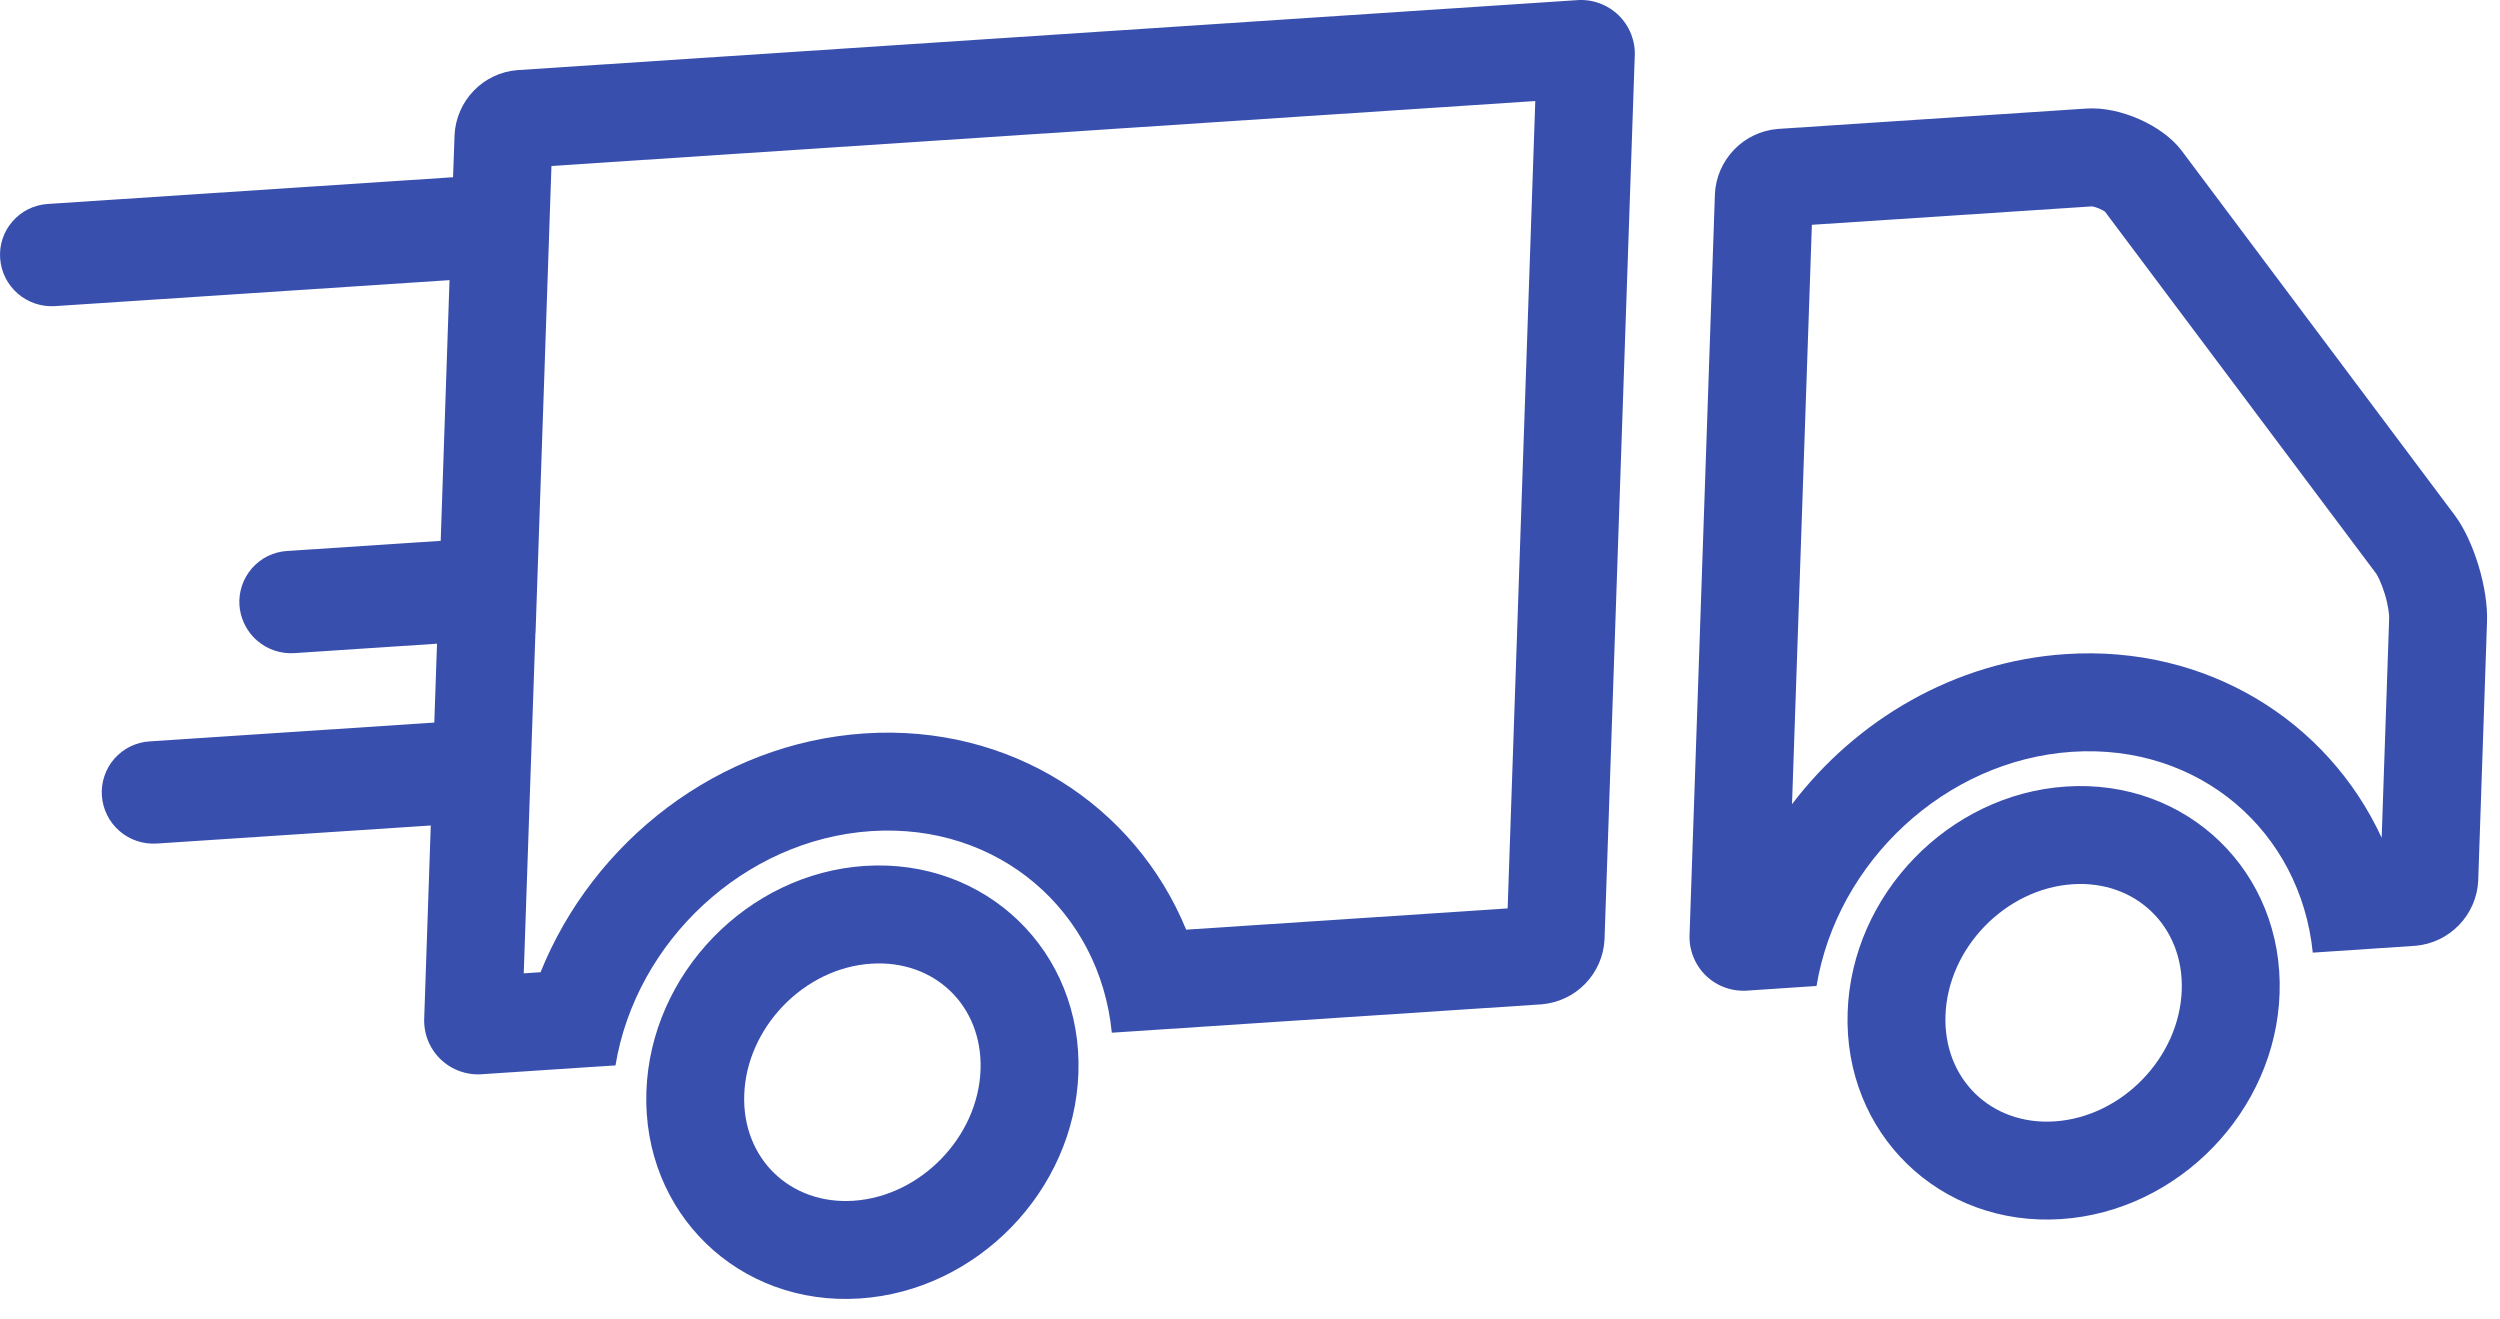 <svg width="36" height="19" viewBox="0 0 36 19" fill="none" xmlns="http://www.w3.org/2000/svg">
<path fill-rule="evenodd" clip-rule="evenodd" d="M31.417 14.258C31.449 13.343 30.756 12.673 29.845 12.733C28.878 12.797 28.048 13.652 28.015 14.623C27.983 15.539 28.674 16.208 29.587 16.148C30.555 16.084 31.384 15.228 31.417 14.259L31.417 14.258ZM32.826 14.307C32.887 12.559 31.497 11.211 29.752 11.326C28.062 11.437 26.664 12.88 26.606 14.574C26.545 16.323 27.934 17.67 29.68 17.555C31.37 17.443 32.769 16 32.826 14.307" fill="#384FAE"/>
<path fill-rule="evenodd" clip-rule="evenodd" d="M35.813 8.955C35.832 8.476 35.622 7.784 35.348 7.419L31.416 2.17C31.142 1.805 30.527 1.532 30.048 1.563L25.595 1.857C25.358 1.878 25.137 1.983 24.972 2.154C24.807 2.325 24.708 2.549 24.695 2.787L24.33 13.45C24.324 13.561 24.342 13.672 24.383 13.775C24.423 13.878 24.485 13.972 24.565 14.049C24.645 14.126 24.74 14.185 24.845 14.222C24.949 14.259 25.061 14.273 25.171 14.264L26.158 14.198C26.453 12.412 28.008 10.947 29.838 10.826C31.669 10.705 33.126 11.968 33.304 13.718L34.786 13.619C35.023 13.598 35.244 13.492 35.409 13.321C35.575 13.15 35.673 12.926 35.686 12.688L35.813 8.955ZM34.296 12.064L34.404 8.901C34.406 8.863 34.395 8.732 34.341 8.553C34.316 8.473 34.288 8.401 34.262 8.343C34.238 8.293 34.222 8.269 34.22 8.264C34.219 8.264 34.219 8.264 34.22 8.264L30.312 3.048C30.296 3.037 30.271 3.022 30.237 3.007C30.2 2.99 30.164 2.98 30.138 2.974C30.131 2.973 30.127 2.972 30.123 2.972L26.091 3.237L25.805 11.58C26.73 10.363 28.15 9.524 29.746 9.419C31.774 9.285 33.517 10.377 34.296 12.064Z" fill="#384FAE"/>
<path fill-rule="evenodd" clip-rule="evenodd" d="M14.12 15.402C14.151 14.486 13.461 13.818 12.546 13.877C11.581 13.938 10.75 14.794 10.717 15.766C10.686 16.682 11.378 17.351 12.29 17.291C13.257 17.227 14.087 16.371 14.12 15.402M12.456 12.469C14.199 12.358 15.589 13.698 15.529 15.45L15.529 15.45C15.472 17.143 14.072 18.587 12.382 18.698C10.637 18.813 9.248 17.467 9.308 15.718C9.366 14.024 10.764 12.578 12.456 12.469Z" fill="#384FAE"/>
<path fill-rule="evenodd" clip-rule="evenodd" d="M22.698 0.003C22.809 -0.007 22.921 0.007 23.026 0.045C23.131 0.082 23.226 0.141 23.306 0.218C23.386 0.296 23.448 0.389 23.489 0.493C23.529 0.597 23.547 0.708 23.54 0.819L23.105 13.533C23.092 13.77 22.994 13.994 22.828 14.165C22.663 14.336 22.441 14.441 22.204 14.462L16.01 14.871C15.838 13.116 14.376 11.847 12.544 11.968C10.713 12.089 9.157 13.557 8.863 15.342L8.473 15.367L6.95 15.468C6.84 15.478 6.728 15.463 6.624 15.426C6.519 15.389 6.424 15.33 6.344 15.253C6.264 15.176 6.202 15.082 6.161 14.979C6.121 14.876 6.103 14.765 6.109 14.654L6.203 11.887L2.258 12.147C2.062 12.16 1.869 12.095 1.721 11.967C1.572 11.838 1.481 11.656 1.467 11.46C1.46 11.363 1.473 11.266 1.504 11.174C1.535 11.082 1.583 10.998 1.647 10.925C1.711 10.852 1.789 10.792 1.876 10.75C1.963 10.707 2.057 10.682 2.154 10.676L6.254 10.405L6.293 9.269L4.239 9.405C4.043 9.418 3.85 9.353 3.702 9.224C3.68 9.206 3.66 9.186 3.641 9.165C3.529 9.042 3.461 8.885 3.448 8.718C3.441 8.621 3.454 8.524 3.485 8.432C3.516 8.34 3.565 8.256 3.628 8.183C3.692 8.11 3.77 8.05 3.857 8.007C3.944 7.965 4.039 7.94 4.135 7.934L6.346 7.788L6.473 4.034L0.793 4.408C0.597 4.421 0.404 4.356 0.256 4.228C0.107 4.099 0.016 3.917 0.002 3.721C-0.005 3.624 0.007 3.527 0.038 3.435C0.069 3.343 0.118 3.259 0.182 3.186C0.246 3.113 0.323 3.053 0.41 3.011C0.497 2.968 0.592 2.943 0.689 2.937L6.524 2.552L6.546 1.939C6.559 1.701 6.657 1.477 6.822 1.306C6.987 1.135 7.209 1.03 7.445 1.01L22.698 0.003ZM7.941 2.39L22.108 1.455L21.71 13.081L20.612 13.154L17.932 13.331L17.081 13.387C16.344 11.597 14.55 10.423 12.452 10.561C10.343 10.7 8.541 12.12 7.784 14L7.542 14.016L7.62 11.728L7.71 9.111L7.712 9.111L7.941 2.39ZM0.781 4.344C0.781 4.344 0.781 4.344 0.781 4.344ZM0.781 4.344C0.779 4.344 0.778 4.344 0.776 4.344L0.781 4.344ZM2.246 12.083C2.246 12.083 2.246 12.083 2.246 12.083ZM2.246 12.083C2.245 12.083 2.243 12.083 2.242 12.083L2.246 12.083Z" fill="#384FAE"/>
</svg>
